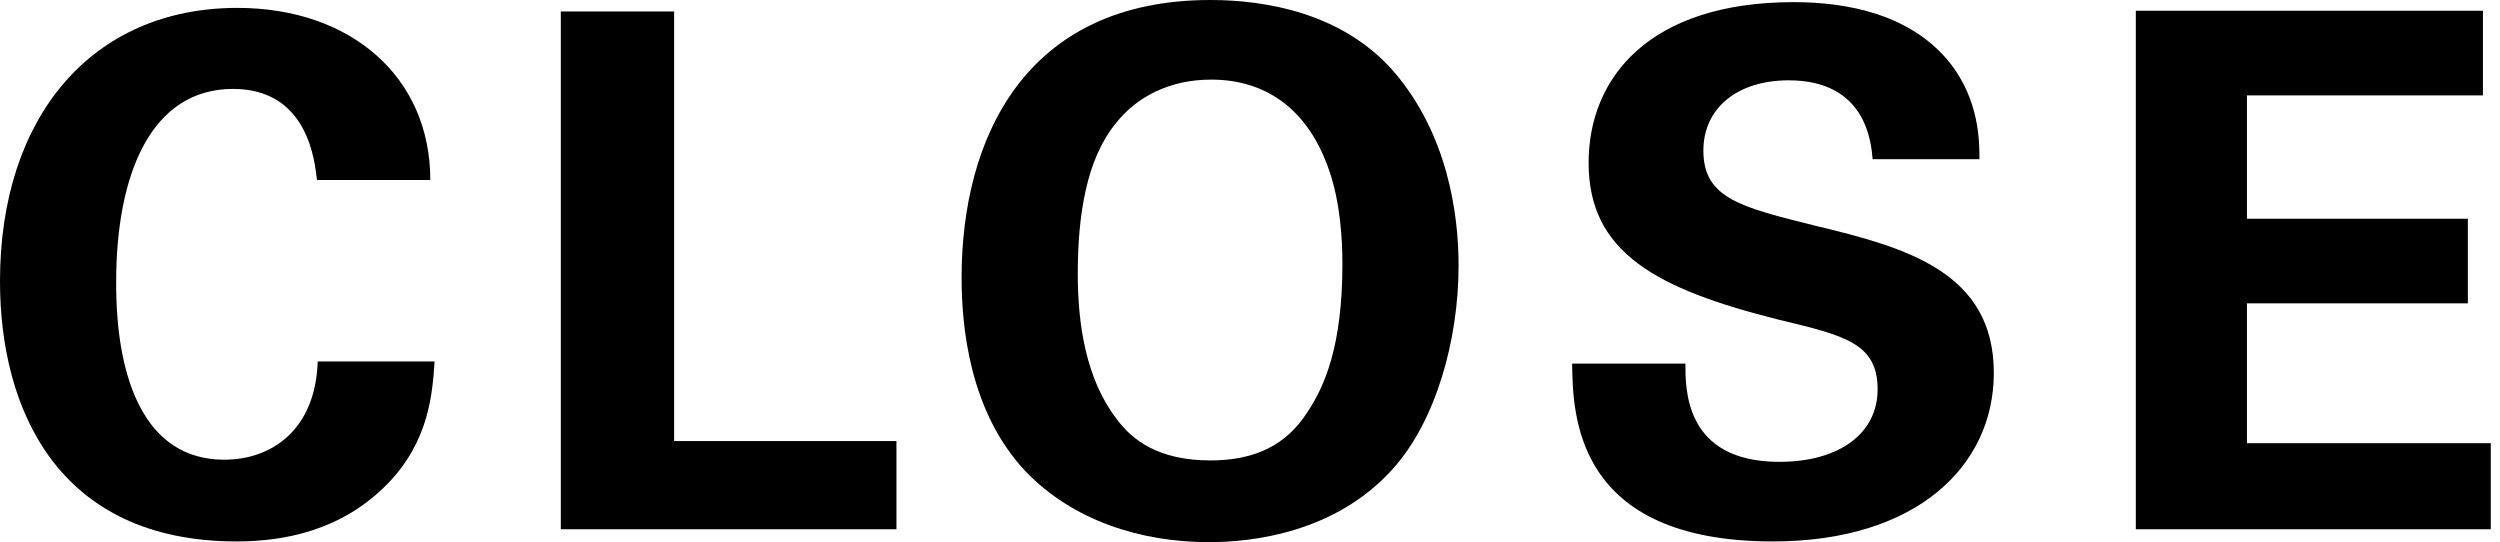 <svg width="83" height="18" viewBox="0 0 83 18" fill="none" xmlns="http://www.w3.org/2000/svg">
<path d="M14.286 5.976C14.286 2.548 11.643 0.262 7.881 0.262C3.048 0.262 0 3.881 0 9.333C0 13.595 1.929 17.976 7.857 17.976C9.429 17.976 11.357 17.619 12.881 16.048C14.262 14.619 14.357 13.024 14.429 12H10.548C10.476 14.286 9 15.262 7.452 15.262C3.857 15.262 3.857 10.381 3.857 9.357C3.857 5.81 5 2.952 7.738 2.952C10.238 2.952 10.452 5.381 10.524 5.976H14.286Z" fill="black"/>
<path d="M18.619 17.571H29.762V14.643H22.381V0.381H18.619V17.571Z" fill="black"/>
<path d="M31.925 9.214C31.925 10.786 32.163 13.643 34.044 15.643C35.615 17.286 37.877 18 40.139 18C41.568 18 44.354 17.691 46.258 15.548C47.663 13.976 48.425 11.309 48.425 8.81C48.425 7.119 48.068 4.429 46.235 2.333C44.544 0.429 42.02 0 40.187 0C33.996 0 31.925 4.643 31.925 9.214ZM35.782 9.095C35.782 7.143 36.068 5.286 37.044 4.095C37.735 3.214 38.83 2.643 40.211 2.643C41.973 2.643 43.425 3.571 44.139 5.69C44.496 6.738 44.568 7.929 44.568 8.762C44.568 11.5 43.973 12.833 43.401 13.691C42.711 14.762 41.687 15.286 40.187 15.286C38.473 15.286 37.592 14.619 37.068 13.905C36.044 12.571 35.782 10.738 35.782 9.095Z" fill="black"/>
<path d="M52.195 12.071C52.218 13.738 52.266 17.976 58.861 17.976C63.623 17.976 66.195 15.476 66.195 12.381C66.195 9.024 63.266 8.214 60.29 7.5C57.814 6.881 56.552 6.595 56.552 5C56.552 3.595 57.671 2.667 59.385 2.667C61.933 2.667 62.123 4.69 62.171 5.286H65.718C65.718 4.714 65.718 3.333 64.742 2.095C63.456 0.476 61.337 0.071 59.552 0.071C54.766 0.071 52.742 2.571 52.742 5.405C52.742 8.381 54.98 9.595 59.075 10.619C61.266 11.143 62.337 11.405 62.337 12.929C62.337 14.381 61.075 15.333 59.075 15.333C55.909 15.333 55.956 12.881 55.956 12.071H52.195Z" fill="black"/>
<path d="M70.909 17.571H82.694V14.714H74.599V10.071H81.933V7.262H74.599V3.167H82.433V0.357H70.909V17.571Z" fill="black"/>
</svg>
